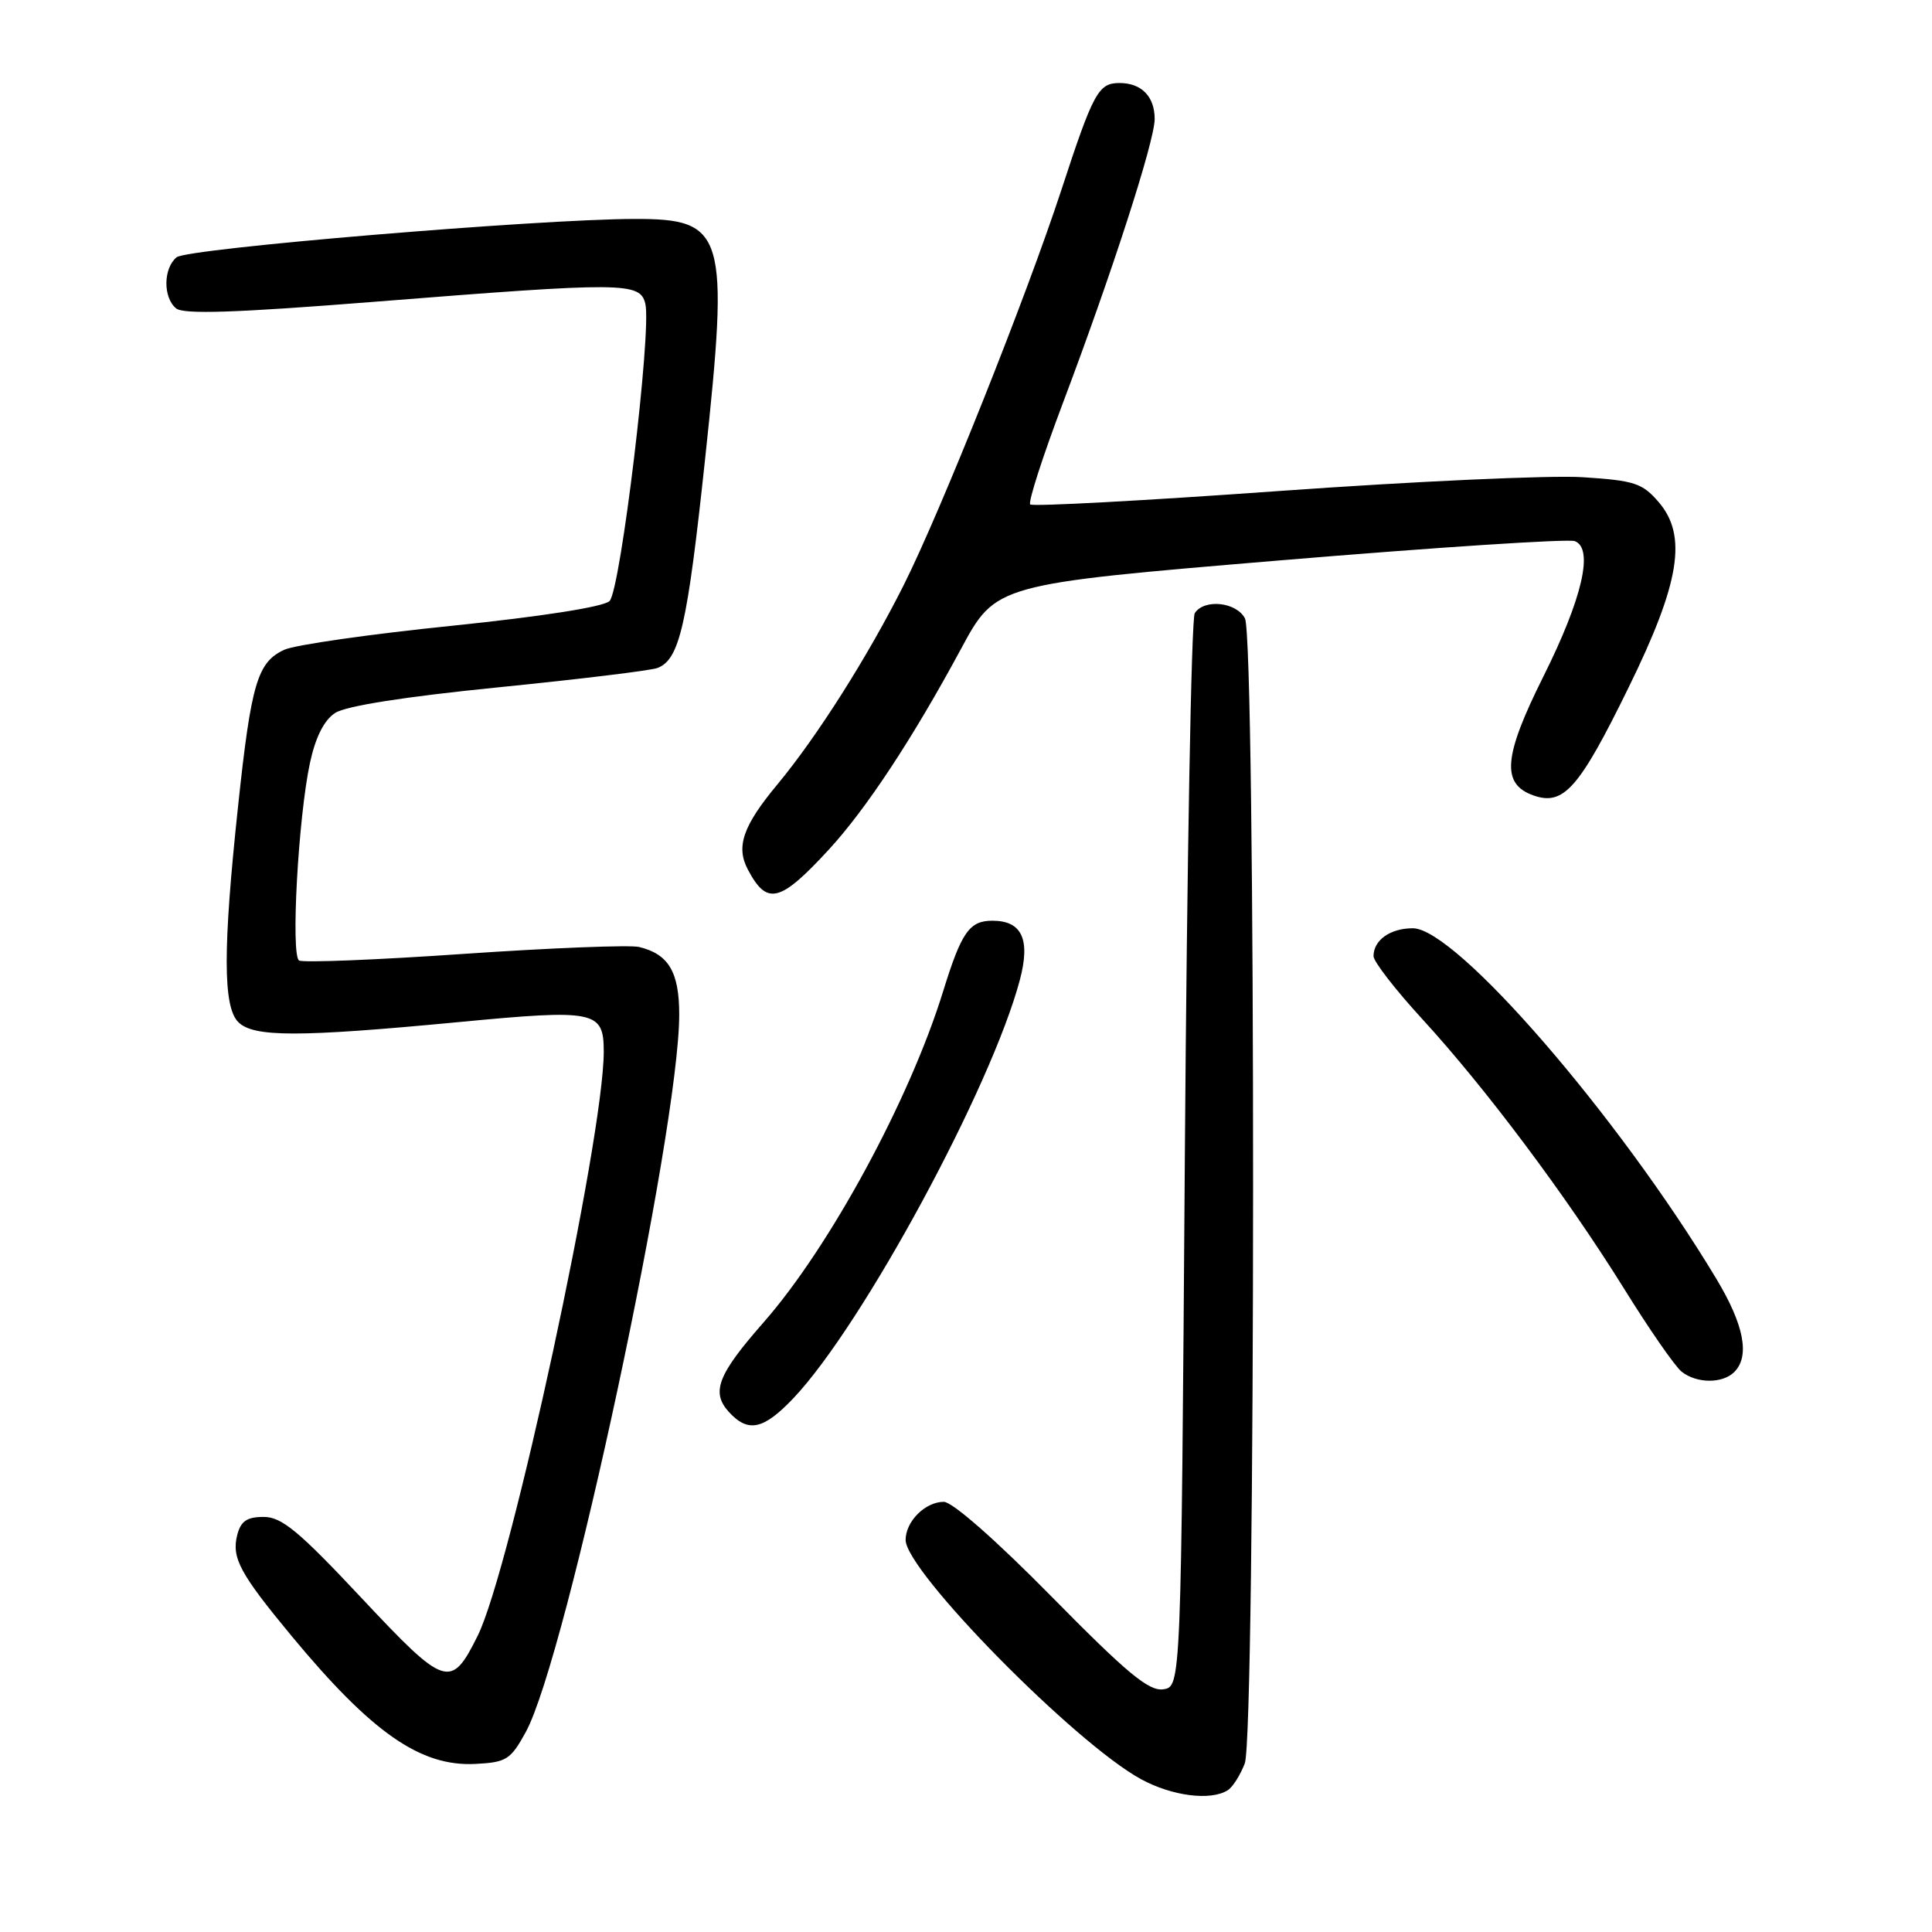<?xml version="1.0" encoding="UTF-8" standalone="no"?>
<!DOCTYPE svg PUBLIC "-//W3C//DTD SVG 1.1//EN" "http://www.w3.org/Graphics/SVG/1.1/DTD/svg11.dtd" >
<svg xmlns="http://www.w3.org/2000/svg" xmlns:xlink="http://www.w3.org/1999/xlink" version="1.1" viewBox="0 0 256 256">
 <g >
 <path fill="currentColor"
d=" M 162.69 237.21 C 163.34 236.80 164.35 235.20 164.94 233.66 C 166.39 229.84 166.42 84.65 164.96 81.93 C 163.80 79.76 159.56 79.32 158.31 81.25 C 157.86 81.94 157.28 114.22 157.00 153.00 C 156.50 223.50 156.50 223.50 154.13 223.84 C 152.22 224.11 149.33 221.70 139.37 211.59 C 132.04 204.14 126.20 199.00 125.06 199.00 C 122.60 199.00 120.00 201.59 120.00 204.05 C 120.00 208.17 142.43 230.98 151.19 235.75 C 155.30 237.99 160.43 238.65 162.69 237.21 Z  M 69.67 229.50 C 75.04 219.70 90.00 149.75 90.00 134.43 C 90.00 128.79 88.59 126.42 84.68 125.48 C 83.48 125.19 73.06 125.60 61.52 126.39 C 49.98 127.19 40.13 127.58 39.63 127.27 C 38.51 126.58 39.52 108.33 41.07 101.09 C 41.81 97.68 42.93 95.43 44.41 94.47 C 45.83 93.54 53.68 92.31 66.07 91.07 C 76.76 90.00 86.24 88.85 87.12 88.51 C 90.05 87.38 91.07 82.91 93.43 60.81 C 96.64 30.82 96.10 28.99 84.06 29.01 C 71.23 29.04 24.80 32.92 23.40 34.09 C 21.63 35.56 21.59 39.41 23.33 40.86 C 24.31 41.68 31.27 41.44 49.58 39.99 C 82.70 37.36 84.81 37.37 85.51 40.25 C 86.37 43.78 82.23 78.20 80.77 79.64 C 80.00 80.41 71.80 81.69 59.87 82.92 C 49.08 84.02 39.10 85.45 37.69 86.09 C 34.11 87.73 33.28 90.51 31.54 106.88 C 29.53 125.69 29.54 133.39 31.57 135.43 C 33.59 137.45 39.53 137.45 60.70 135.44 C 78.93 133.70 80.00 133.92 80.00 139.37 C 79.99 150.81 67.64 208.04 63.29 216.76 C 59.76 223.86 59.04 223.62 47.91 211.75 C 39.59 202.87 37.33 201.00 34.94 201.00 C 32.71 201.00 31.90 201.56 31.43 203.41 C 30.67 206.44 31.80 208.52 38.68 216.83 C 49.29 229.62 55.73 234.10 62.99 233.73 C 67.10 233.52 67.66 233.17 69.67 229.50 Z  M 105.15 185.25 C 114.30 175.59 131.37 144.05 135.14 129.83 C 136.56 124.46 135.41 122.00 131.50 122.00 C 128.45 122.00 127.40 123.51 124.98 131.32 C 120.54 145.70 109.95 165.23 101.18 175.22 C 95.11 182.13 94.20 184.46 96.56 187.07 C 99.12 189.89 101.16 189.46 105.15 185.25 Z  M 229.80 181.80 C 231.90 179.70 231.10 175.56 227.42 169.44 C 214.43 147.85 192.91 123.00 187.21 123.00 C 184.21 123.00 182.00 124.57 182.00 126.70 C 182.00 127.41 184.90 131.15 188.44 135.01 C 196.86 144.18 207.58 158.51 215.17 170.71 C 218.51 176.10 221.95 181.06 222.82 181.75 C 224.80 183.33 228.24 183.36 229.80 181.80 Z  M 109.83 112.57 C 114.78 107.19 120.95 97.83 127.35 85.96 C 131.96 77.41 131.96 77.41 169.54 74.26 C 190.21 72.53 207.82 71.38 208.67 71.70 C 211.21 72.68 209.66 79.32 204.50 89.65 C 199.19 100.28 198.90 103.90 203.22 105.41 C 207.19 106.80 209.26 104.44 215.78 91.13 C 222.60 77.24 223.61 70.99 219.79 66.54 C 217.62 64.01 216.57 63.67 209.67 63.23 C 205.44 62.96 187.37 63.78 169.51 65.06 C 151.66 66.34 136.81 67.14 136.51 66.84 C 136.21 66.54 138.16 60.50 140.84 53.40 C 147.35 36.16 153.00 18.69 153.00 15.77 C 153.00 12.78 151.25 11.00 148.34 11.00 C 145.54 11.00 144.87 12.23 140.60 25.28 C 135.98 39.36 124.69 67.67 119.76 77.50 C 115.02 86.95 108.27 97.61 103.00 103.95 C 98.45 109.43 97.49 112.18 99.09 115.21 C 101.63 120.03 103.34 119.61 109.83 112.57 Z "/>
</g>
</svg>